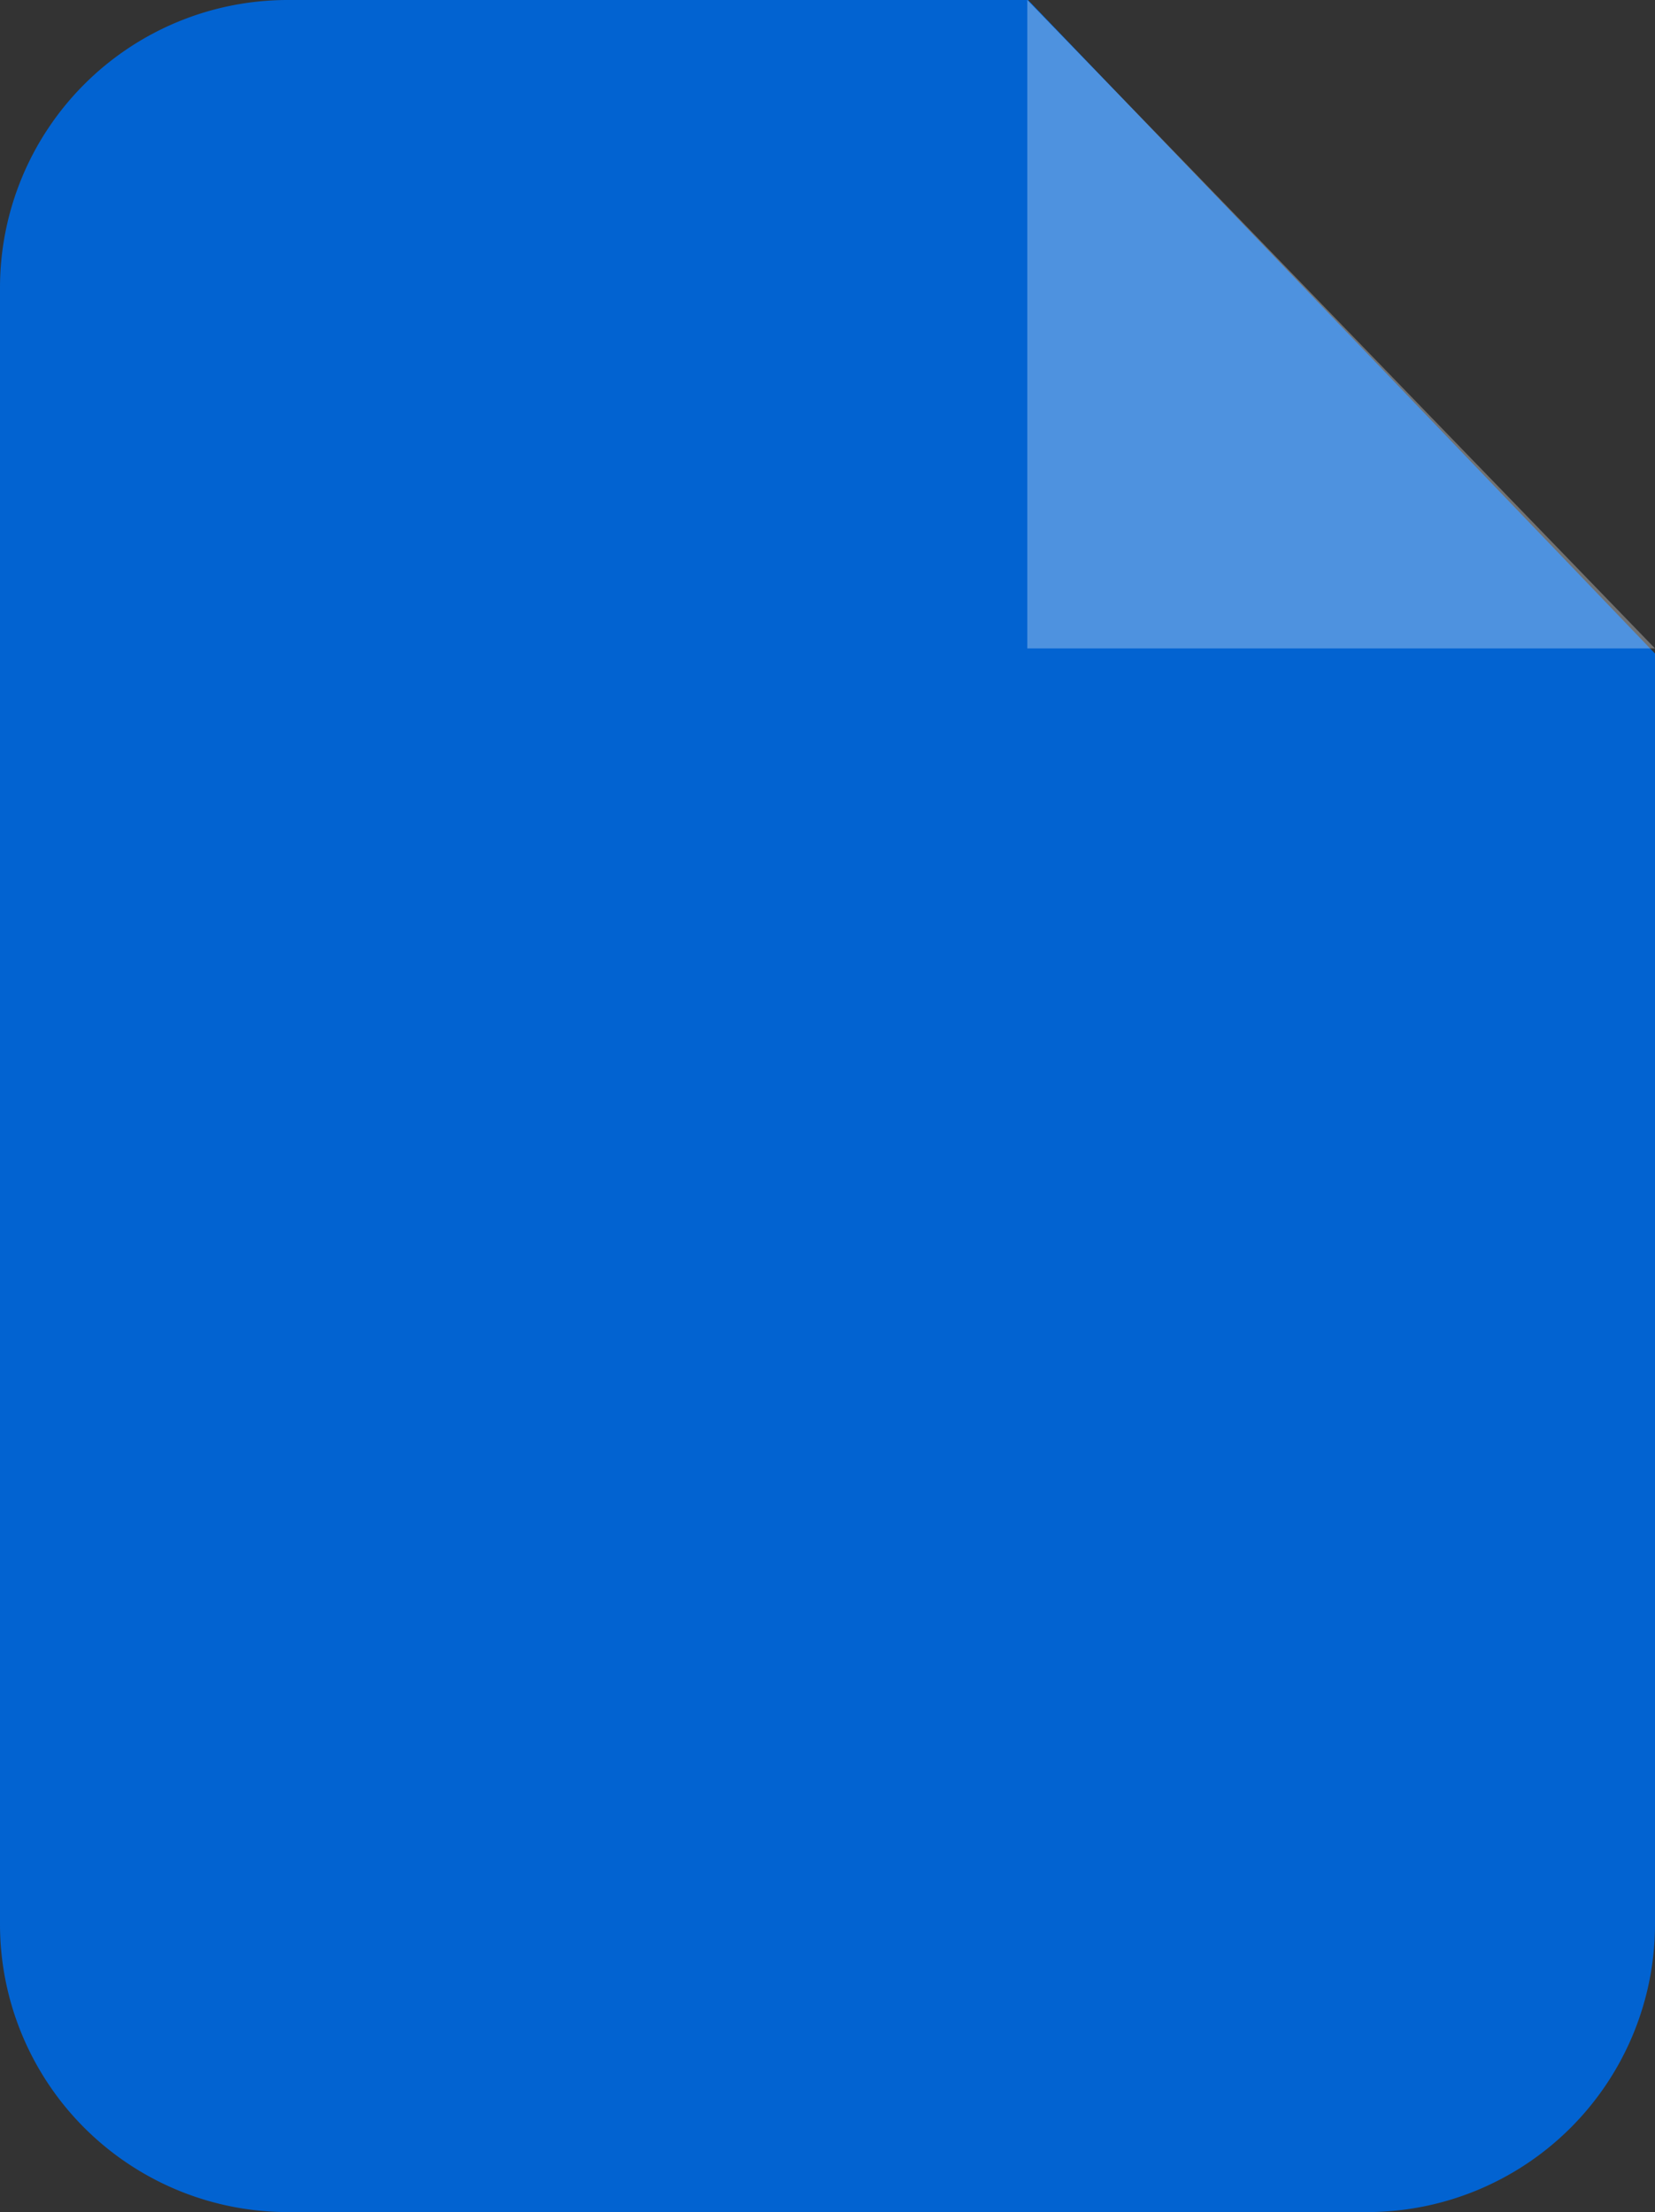 <svg xmlns="http://www.w3.org/2000/svg" viewBox="0 0 382.99 512"><rect x="0" y="0" width="382.99" height="512" fill="#333333" stroke="none"/><path d="M131.08,0H302.43L447.5,151.27V445.43A66.64,66.64,0,0,1,380.82,512H131.08a66.61,66.61,0,0,1-66.57-66.57V66.57A66.6,66.6,0,0,1,131.08,0Z" transform="translate(-64.51)" style="fill:#0263d1"/><path d="M302.24,0V150.08H447.5Z" transform="translate(-64.51)" style="fill:#fff;fill-rule:evenodd;isolation:isolate;opacity:0.302"/></svg>